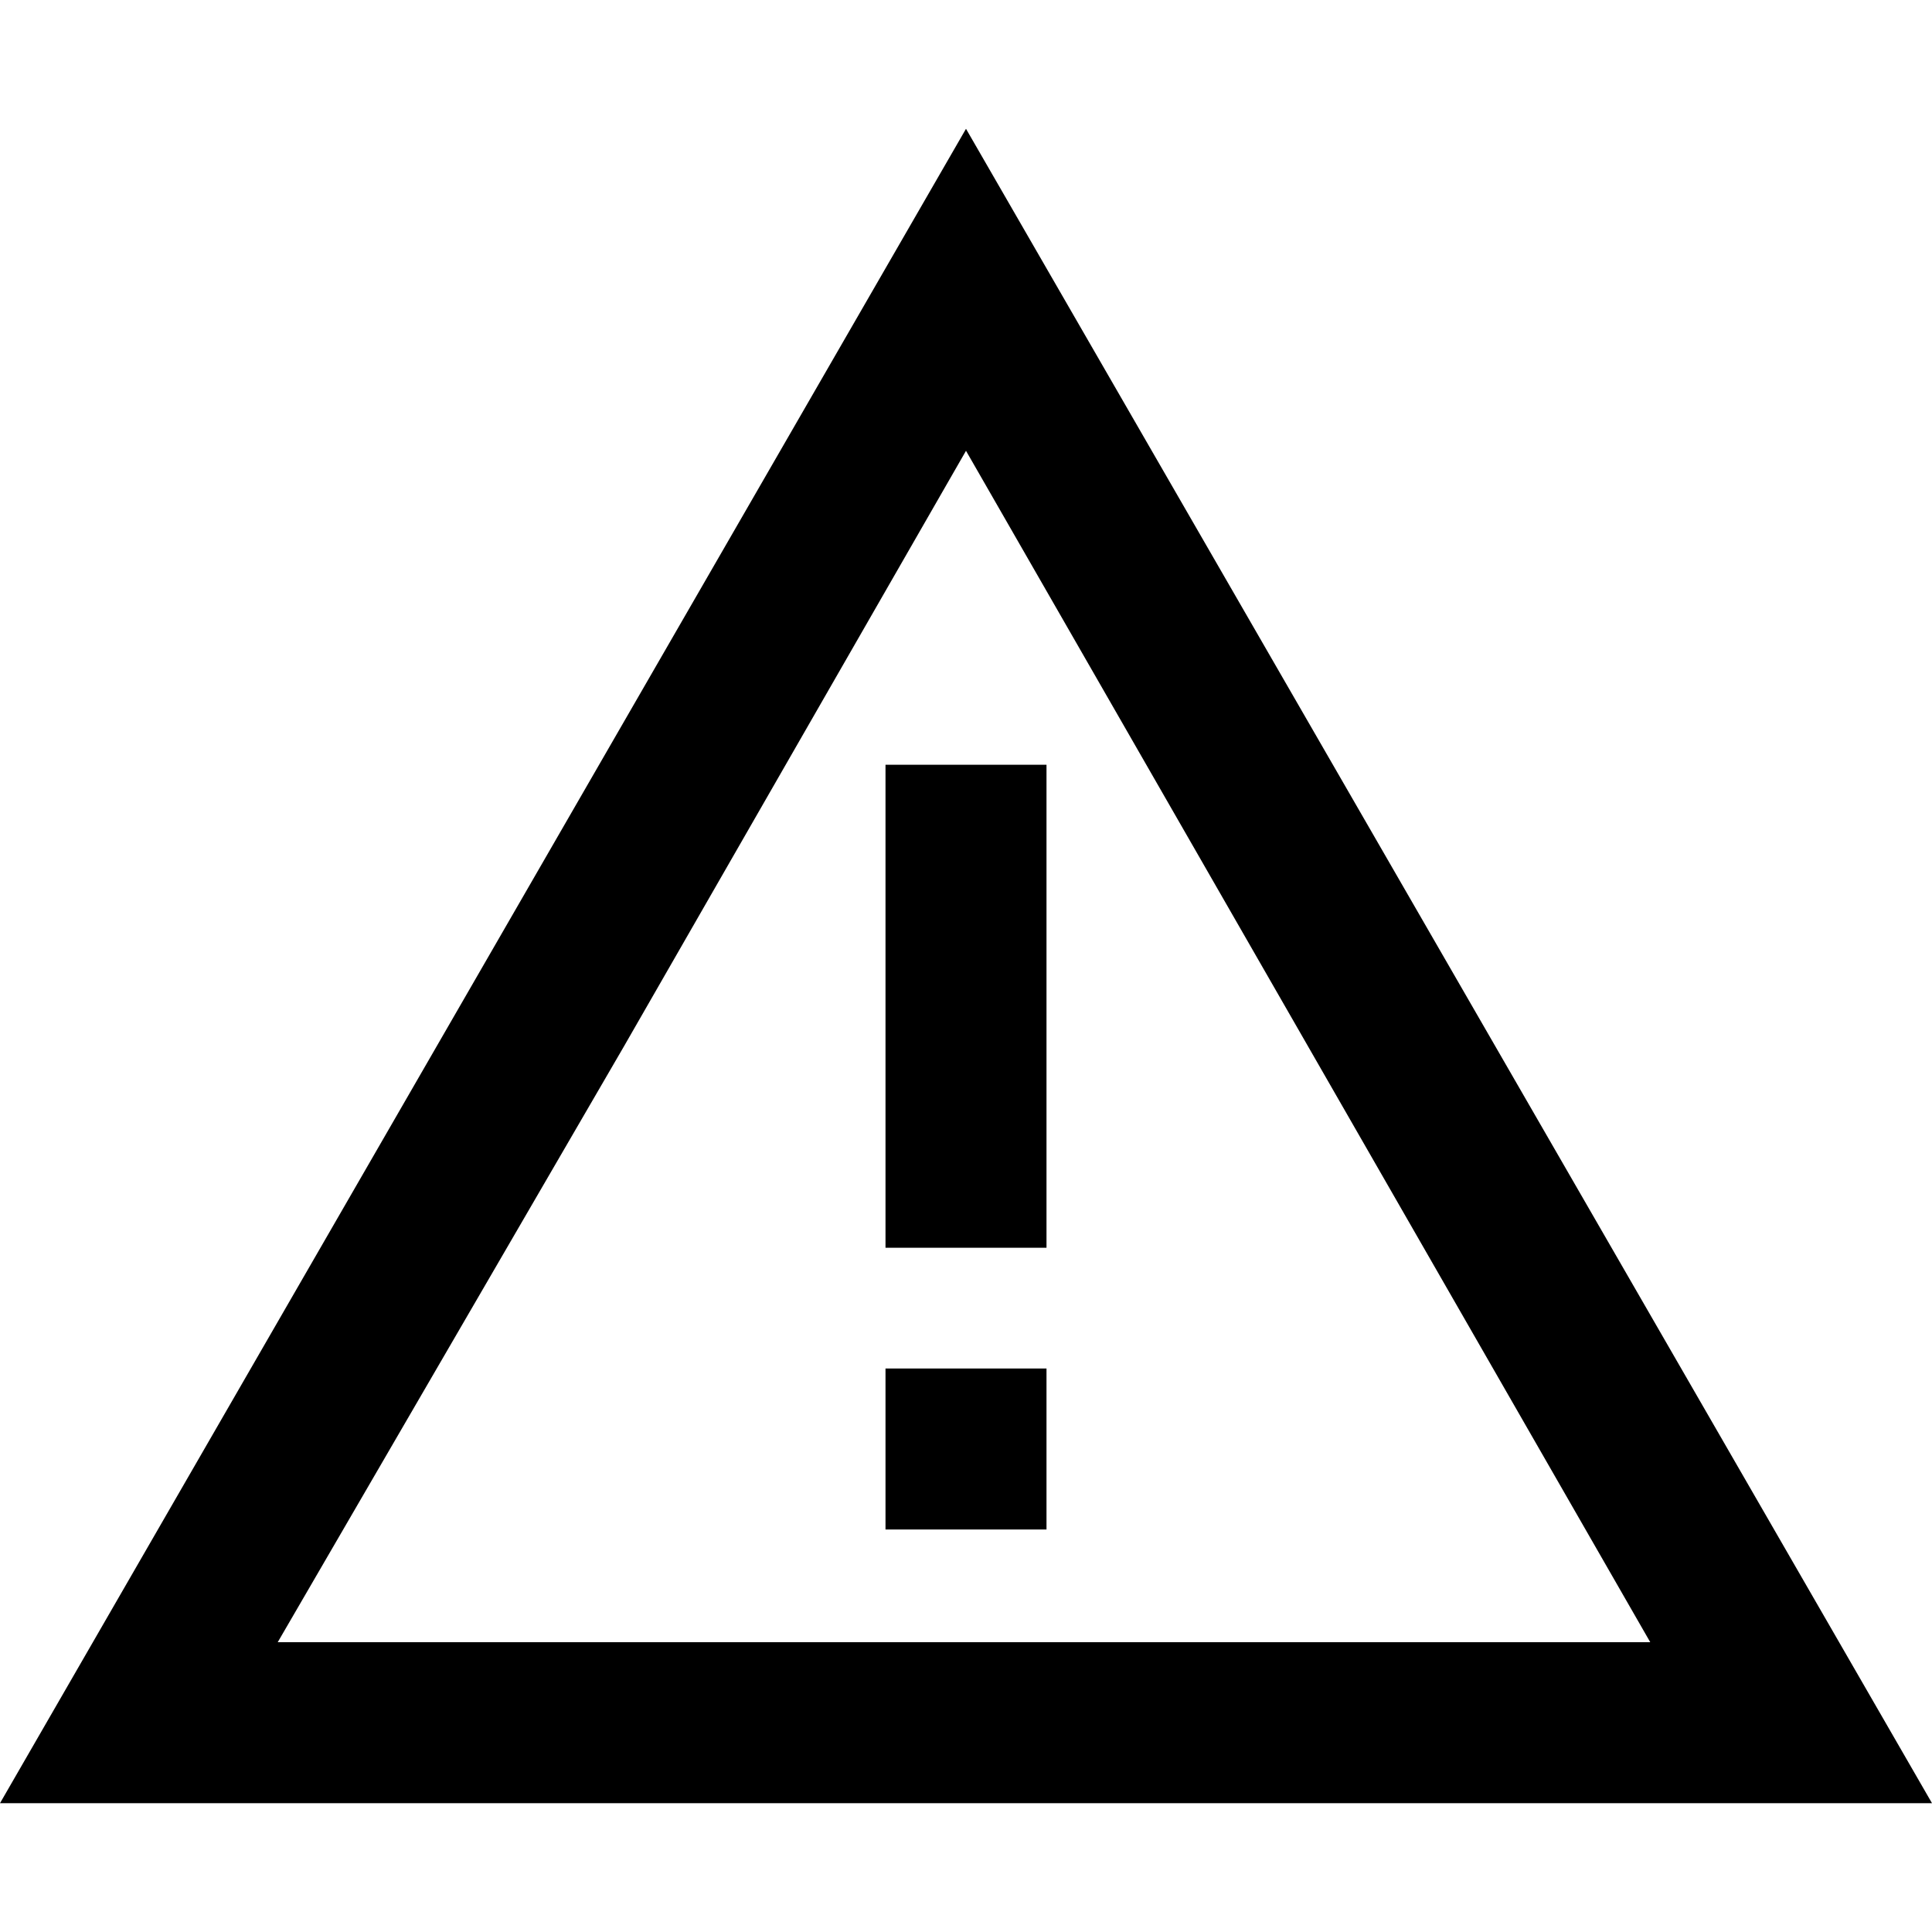 <?xml version="1.0" encoding="utf-8"?>
<!-- Generator: Adobe Illustrator 23.1.0, SVG Export Plug-In . SVG Version: 6.00 Build 0)  -->
<svg version="1.1" id="Layer_1" xmlns="http://www.w3.org/2000/svg" xmlns:xlink="http://www.w3.org/1999/xlink" x="0px" y="0px"
	 viewBox="0 0 48 48" style="enable-background:new 0 0 48 48;" xml:space="preserve">
<g>
	<path d="M24,11.2L32.5,26l8.5,14.8H24H6.9L15.5,26L24,11.2 M24,3.2L12,24L0,44.8h24h24L36,24L24,3.2L24,3.2z"/>
</g>
<g>
	<polygon points="26,19 22,19 22,31 26,31 26,19 	"/>
</g>
<g>
	<polygon points="26,34 22,34 22,38 26,38 26,34 	"/>
</g>
</svg>
